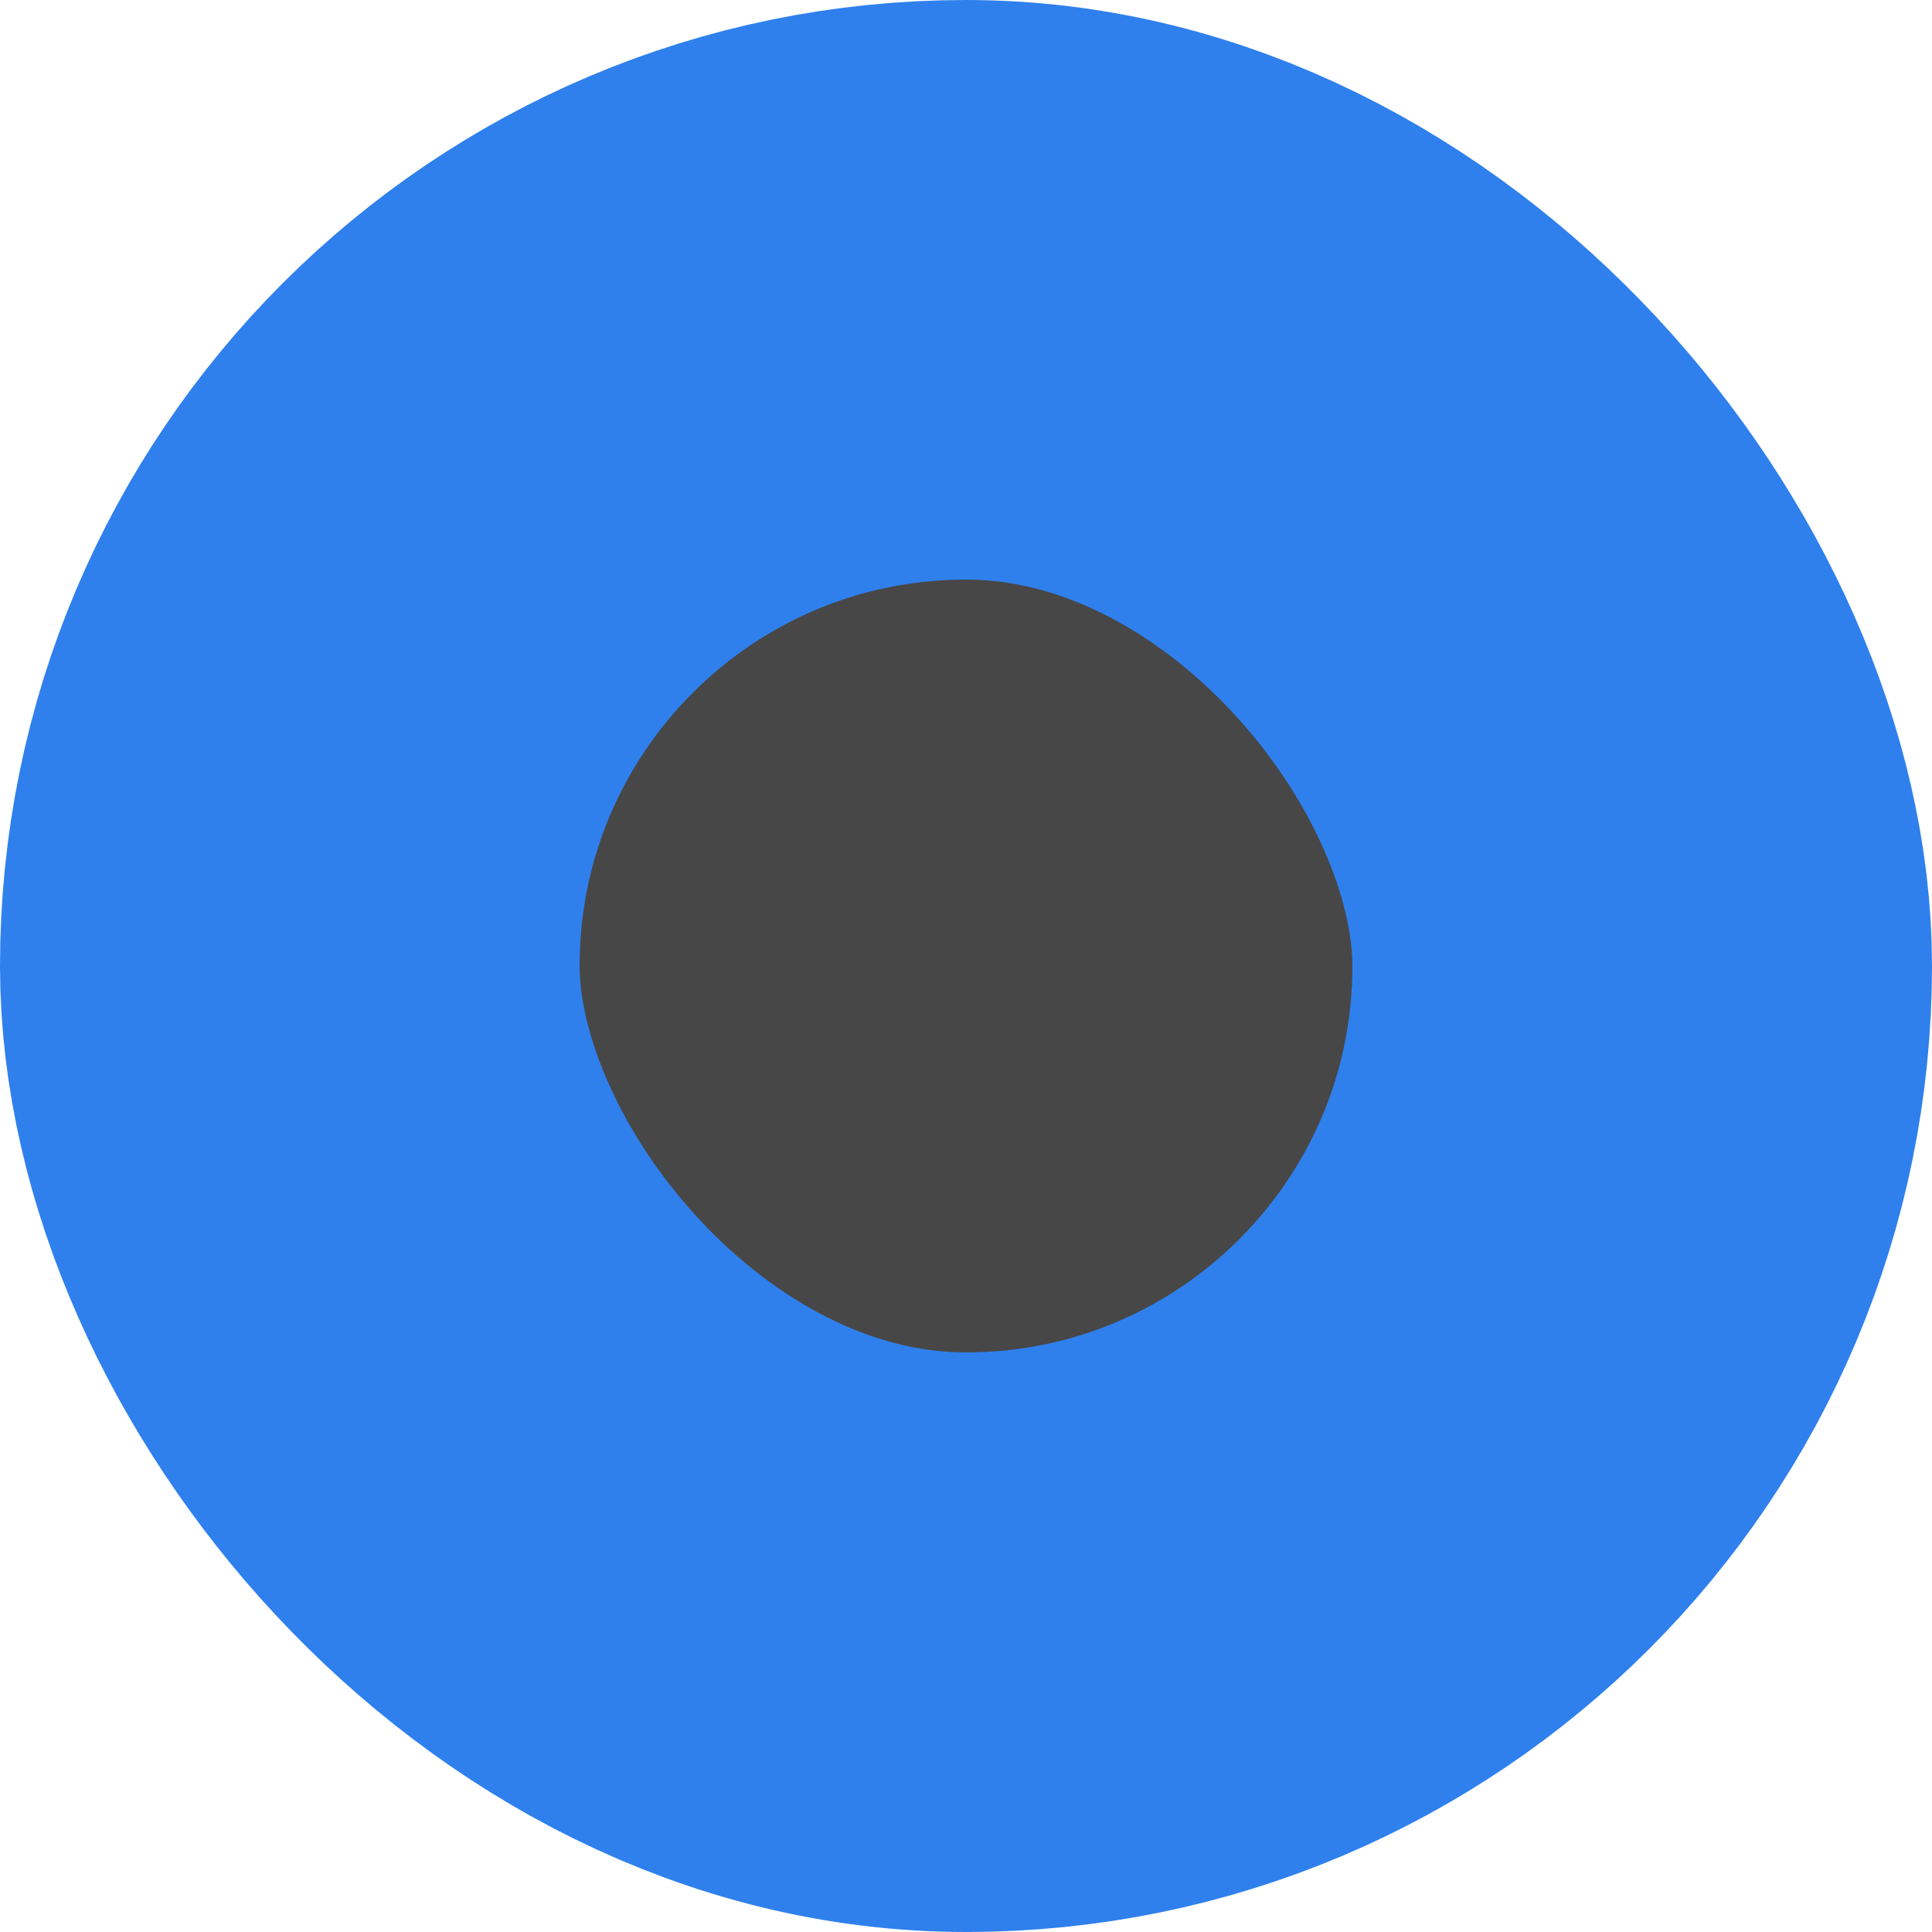 <svg width="20" height="20" viewBox="0 0 20 20" fill="none" xmlns="http://www.w3.org/2000/svg">
<rect x="3" y="3" width="14" height="14" rx="7" fill="#474747"/>
<rect x="3" y="3" width="14" height="14" rx="7" stroke="#2F80ED" stroke-width="6"/>
</svg>
